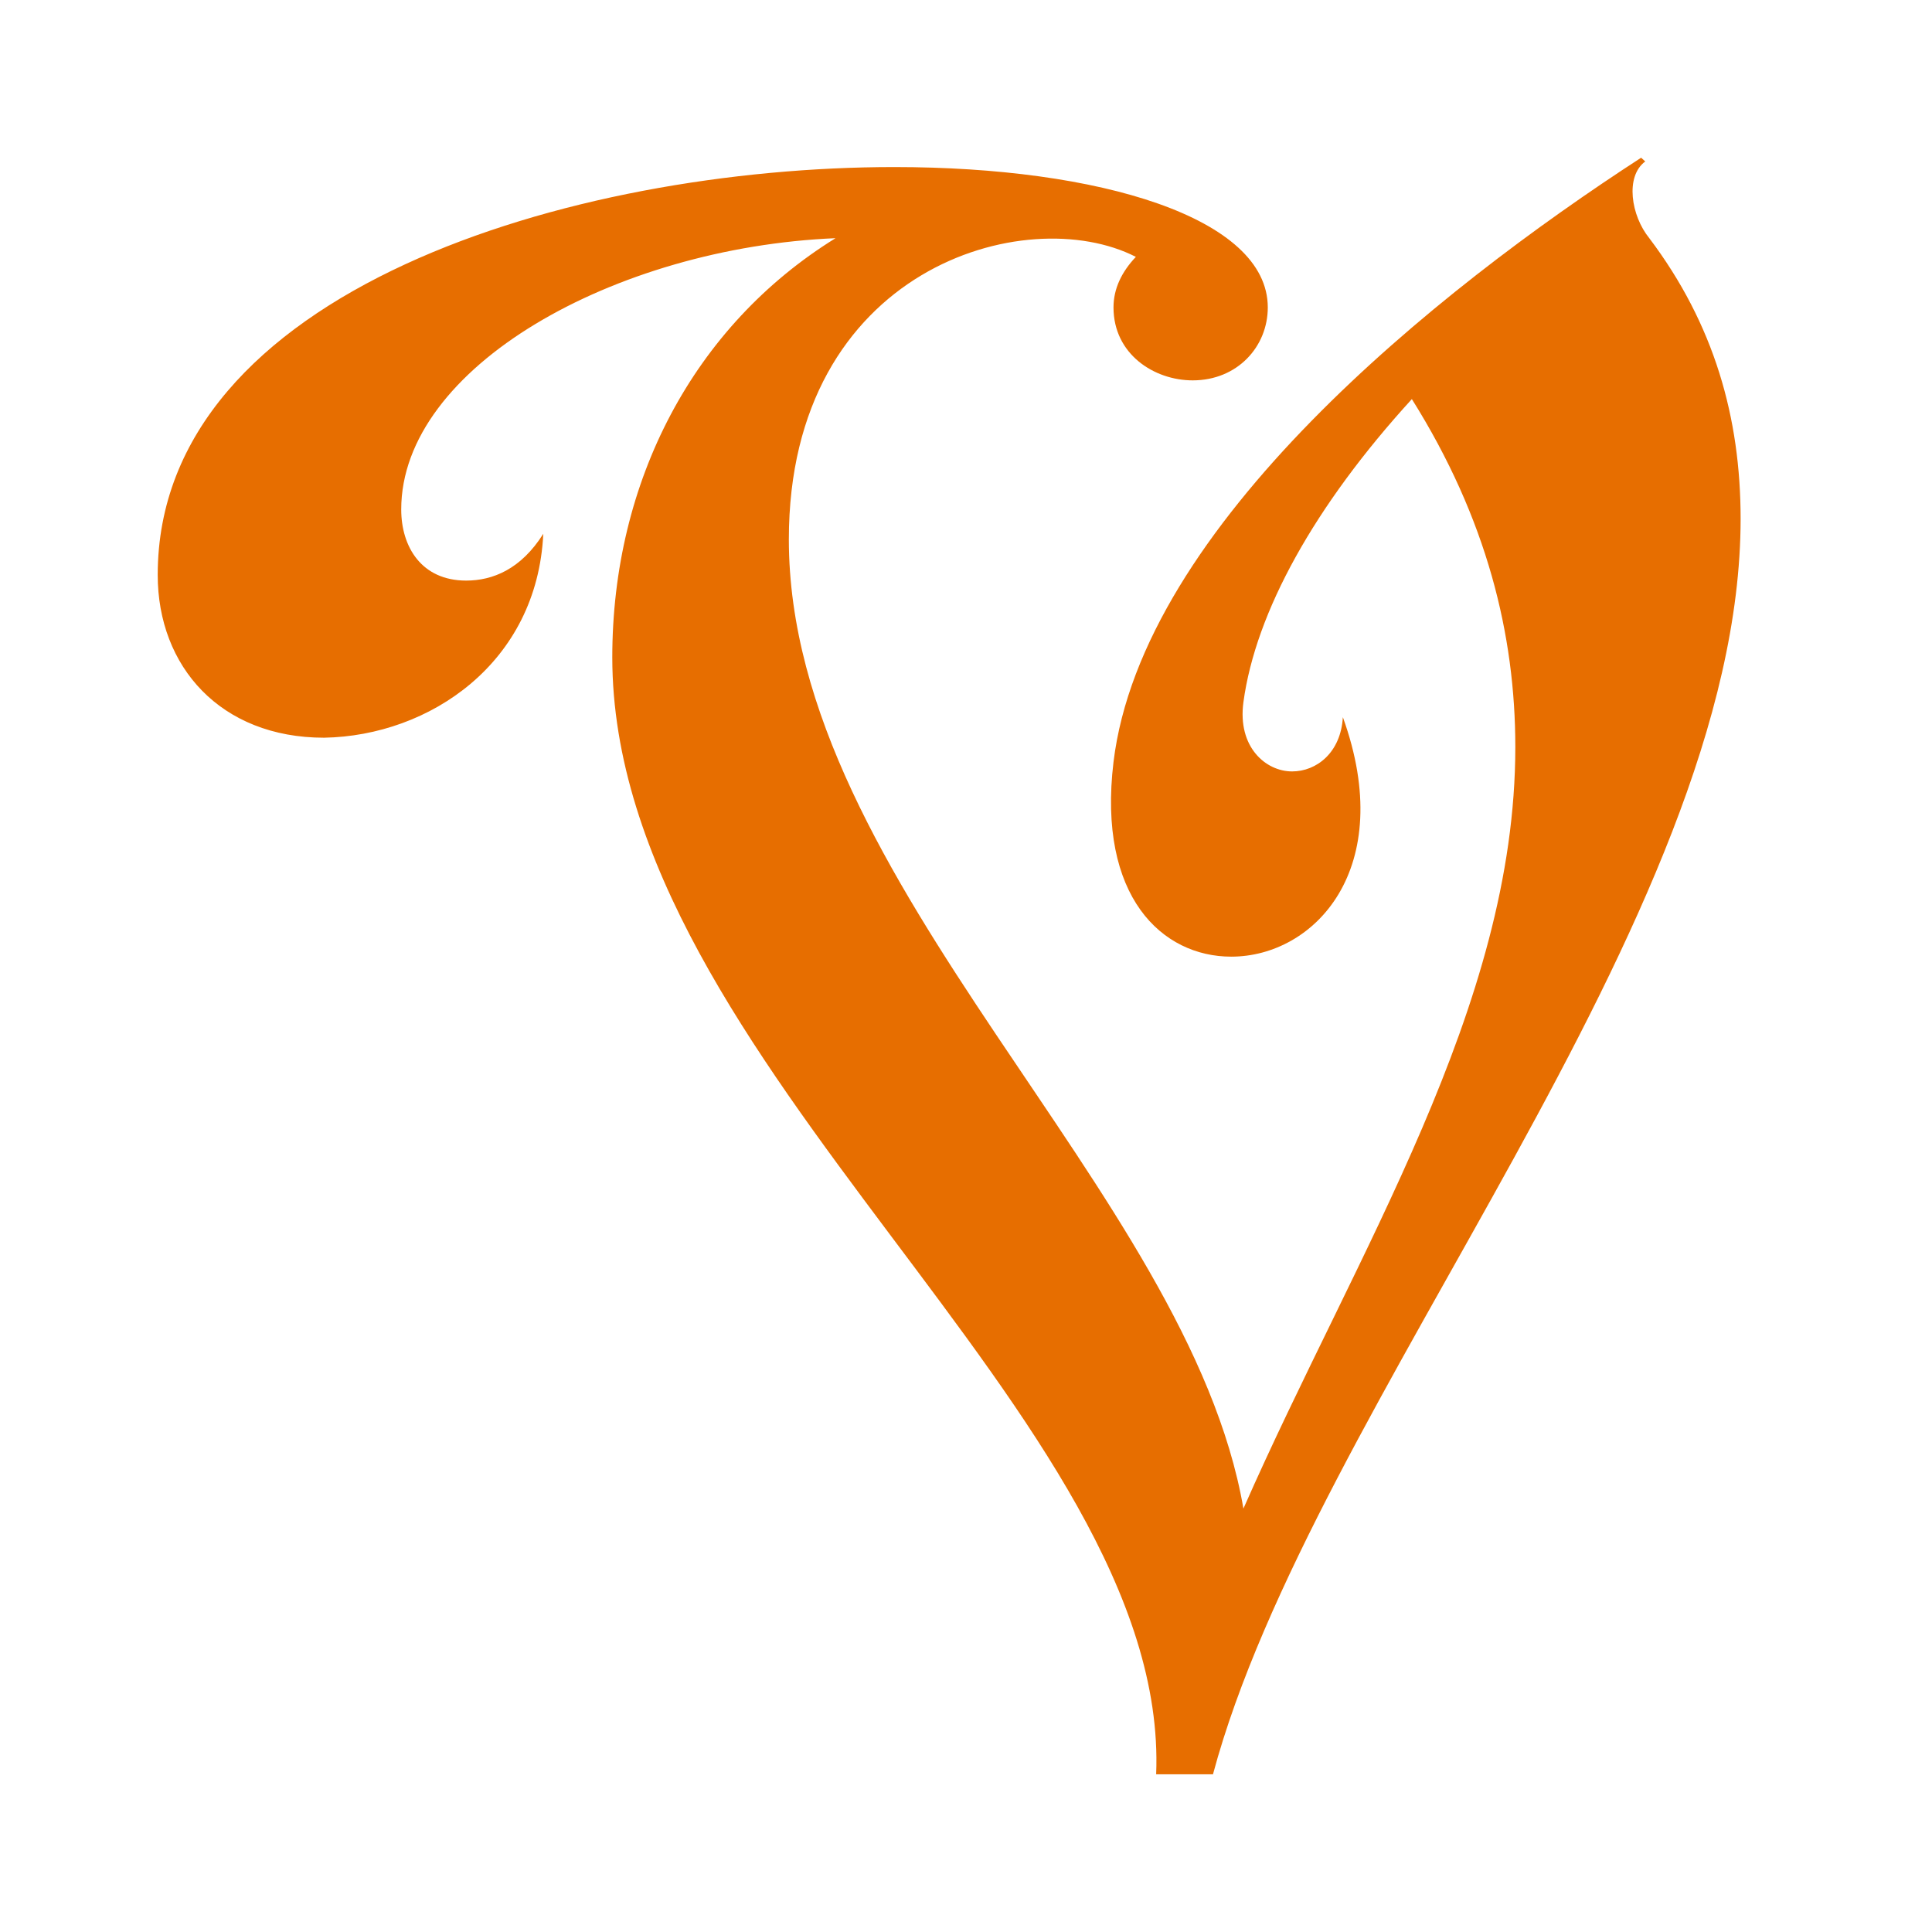 <svg width="49" height="49" viewBox="0 0 49 49" fill="none" xmlns="http://www.w3.org/2000/svg">
<g filter="url(#filter0_d_1_113)">
<path d="M29.323 41H30.764C33.286 31.604 44.146 19.313 44.146 9.158C44.146 6.596 43.477 4.223 41.83 2.041C41.366 1.471 41.212 0.475 41.727 0.095L41.623 0C36.425 3.369 28.963 9.349 28.241 15.327C27.83 18.744 29.477 20.263 31.227 20.263C33.337 20.263 35.447 18.032 34.058 14.189C34.006 15.09 33.389 15.565 32.771 15.565C32.102 15.565 31.382 14.948 31.536 13.809C31.844 11.531 33.337 8.827 35.808 6.122C37.712 9.158 38.432 12.101 38.432 14.948C38.432 21.544 34.419 27.713 31.536 34.261C30.146 26.194 20.007 18.412 20.007 9.68C20.007 2.8 26.029 1.092 28.808 2.515C28.448 2.895 28.241 3.322 28.241 3.797C28.241 4.982 29.271 5.647 30.249 5.647C31.382 5.647 32.154 4.793 32.154 3.797C32.154 1.518 27.882 0.237 22.683 0.237C14.499 0.237 4 3.369 4 10.582C4 12.908 5.596 14.71 8.22 14.71C10.896 14.663 13.625 12.813 13.779 9.538C13.212 10.44 12.492 10.725 11.823 10.725C10.691 10.725 10.176 9.87 10.176 8.921C10.176 5.315 15.58 2.278 21.191 2.041C17.588 4.271 15.529 8.21 15.529 12.671C15.529 22.968 29.683 31.936 29.323 41Z" fill="#E76E00"/>
</g>
<defs>
<filter id="filter0_d_1_113" x="0" y="0" width="48.146" height="49" filterUnits="userSpaceOnUse" color-interpolation-filters="sRGB">
<feFlood flood-opacity="0" result="BackgroundImageFix"/>
<feColorMatrix in="SourceAlpha" type="matrix" values="0 0 0 0 0 0 0 0 0 0 0 0 0 0 0 0 0 0 127 0" result="hardAlpha"/>
<feOffset dy="4"/>
<feGaussianBlur stdDeviation="2"/>
<feComposite in2="hardAlpha" operator="out"/>
<feColorMatrix type="matrix" values="0 0 0 0 0 0 0 0 0 0 0 0 0 0 0 0 0 0 0.25 0"/>
<feBlend mode="normal" in2="BackgroundImageFix" result="effect1_dropShadow_1_113"/>
<feBlend mode="normal" in="SourceGraphic" in2="effect1_dropShadow_1_113" result="shape"/>
</filter>
</defs>
</svg>
